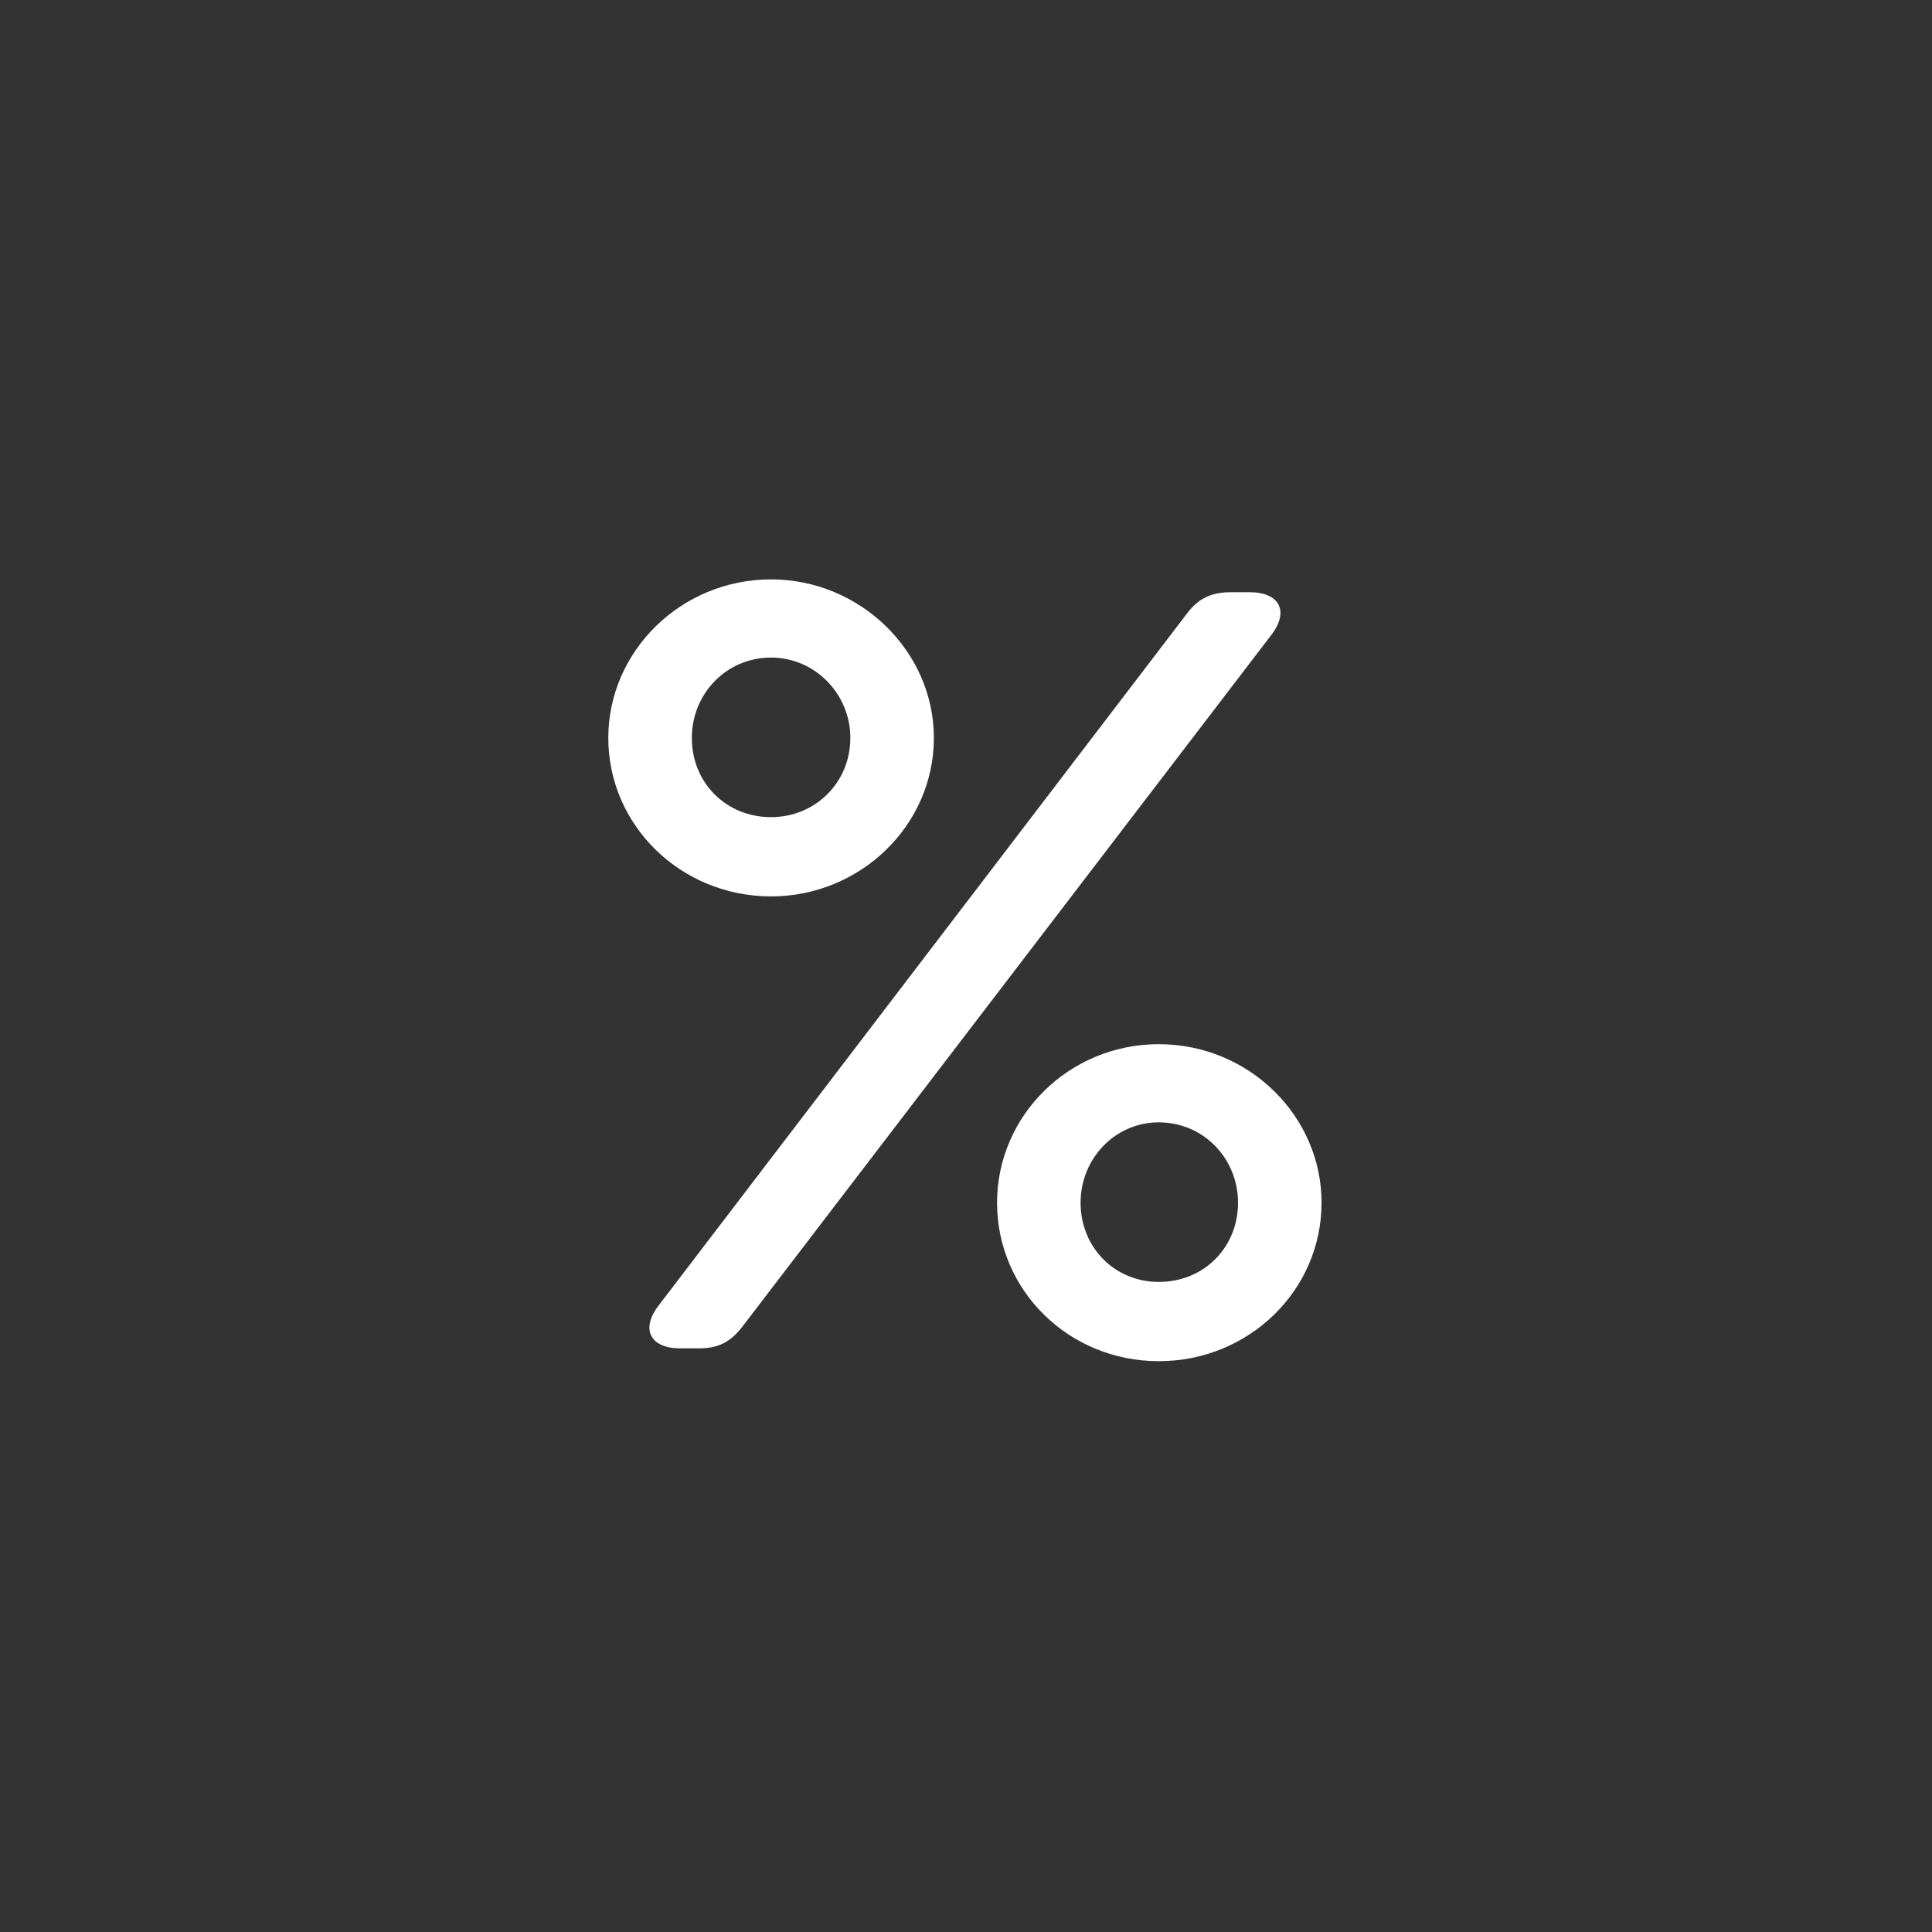 <?xml version="1.0" encoding="utf-8"?>
<!-- Generator: Adobe Illustrator 18.0.0, SVG Export Plug-In . SVG Version: 6.00 Build 0)  -->
<!DOCTYPE svg PUBLIC "-//W3C//DTD SVG 1.1//EN" "http://www.w3.org/Graphics/SVG/1.1/DTD/svg11.dtd">
<svg version="1.1" id="Layer_1" xmlns="http://www.w3.org/2000/svg" xmlns:xlink="http://www.w3.org/1999/xlink" x="0px" y="0px"
	 width="180.4px" height="180.4px" viewBox="0 0 180.4 180.4" enable-background="new 0 0 180.4 180.4" xml:space="preserve">
<rect x="0" y="0" width="180.4" height="180.4" fill="#333333" stroke="none"/>
<g>
	<g>
		<path fill="#fff" d="M56.8,68.9c0-8.1,6.8-14.8,15.2-14.8c8.3,0,15.2,6.7,15.2,14.8c0,8.2-6.9,14.8-15.2,14.8
			C63.6,83.7,56.8,77.1,56.8,68.9z M110.9,57.2c1-1.3,2.2-1.9,4-1.9h1.8c2.8,0,3.7,1.8,2,4l-49.4,64.6c-1.1,1.4-2.2,2-4,2h-1.8
			c-2.8,0-3.7-1.8-2-4L110.9,57.2z M79.4,68.9c0-4.1-3.3-7.5-7.4-7.5c-4.2,0-7.4,3.4-7.4,7.5c0,4.2,3.2,7.4,7.4,7.4
			C76.1,76.3,79.4,73.1,79.4,68.9z M108.2,97.5c8.4,0,15.2,6.7,15.2,14.8c0,8.2-6.8,14.8-15.2,14.8s-15.1-6.6-15.1-14.8
			C93.1,104.2,99.8,97.5,108.2,97.5z M108.2,119.7c4.2,0,7.4-3.2,7.4-7.4c0-4.1-3.2-7.5-7.4-7.5c-4.1,0-7.3,3.4-7.3,7.5
			C100.9,116.5,104.1,119.7,108.2,119.7z"/>
	</g>
</g>
</svg>
